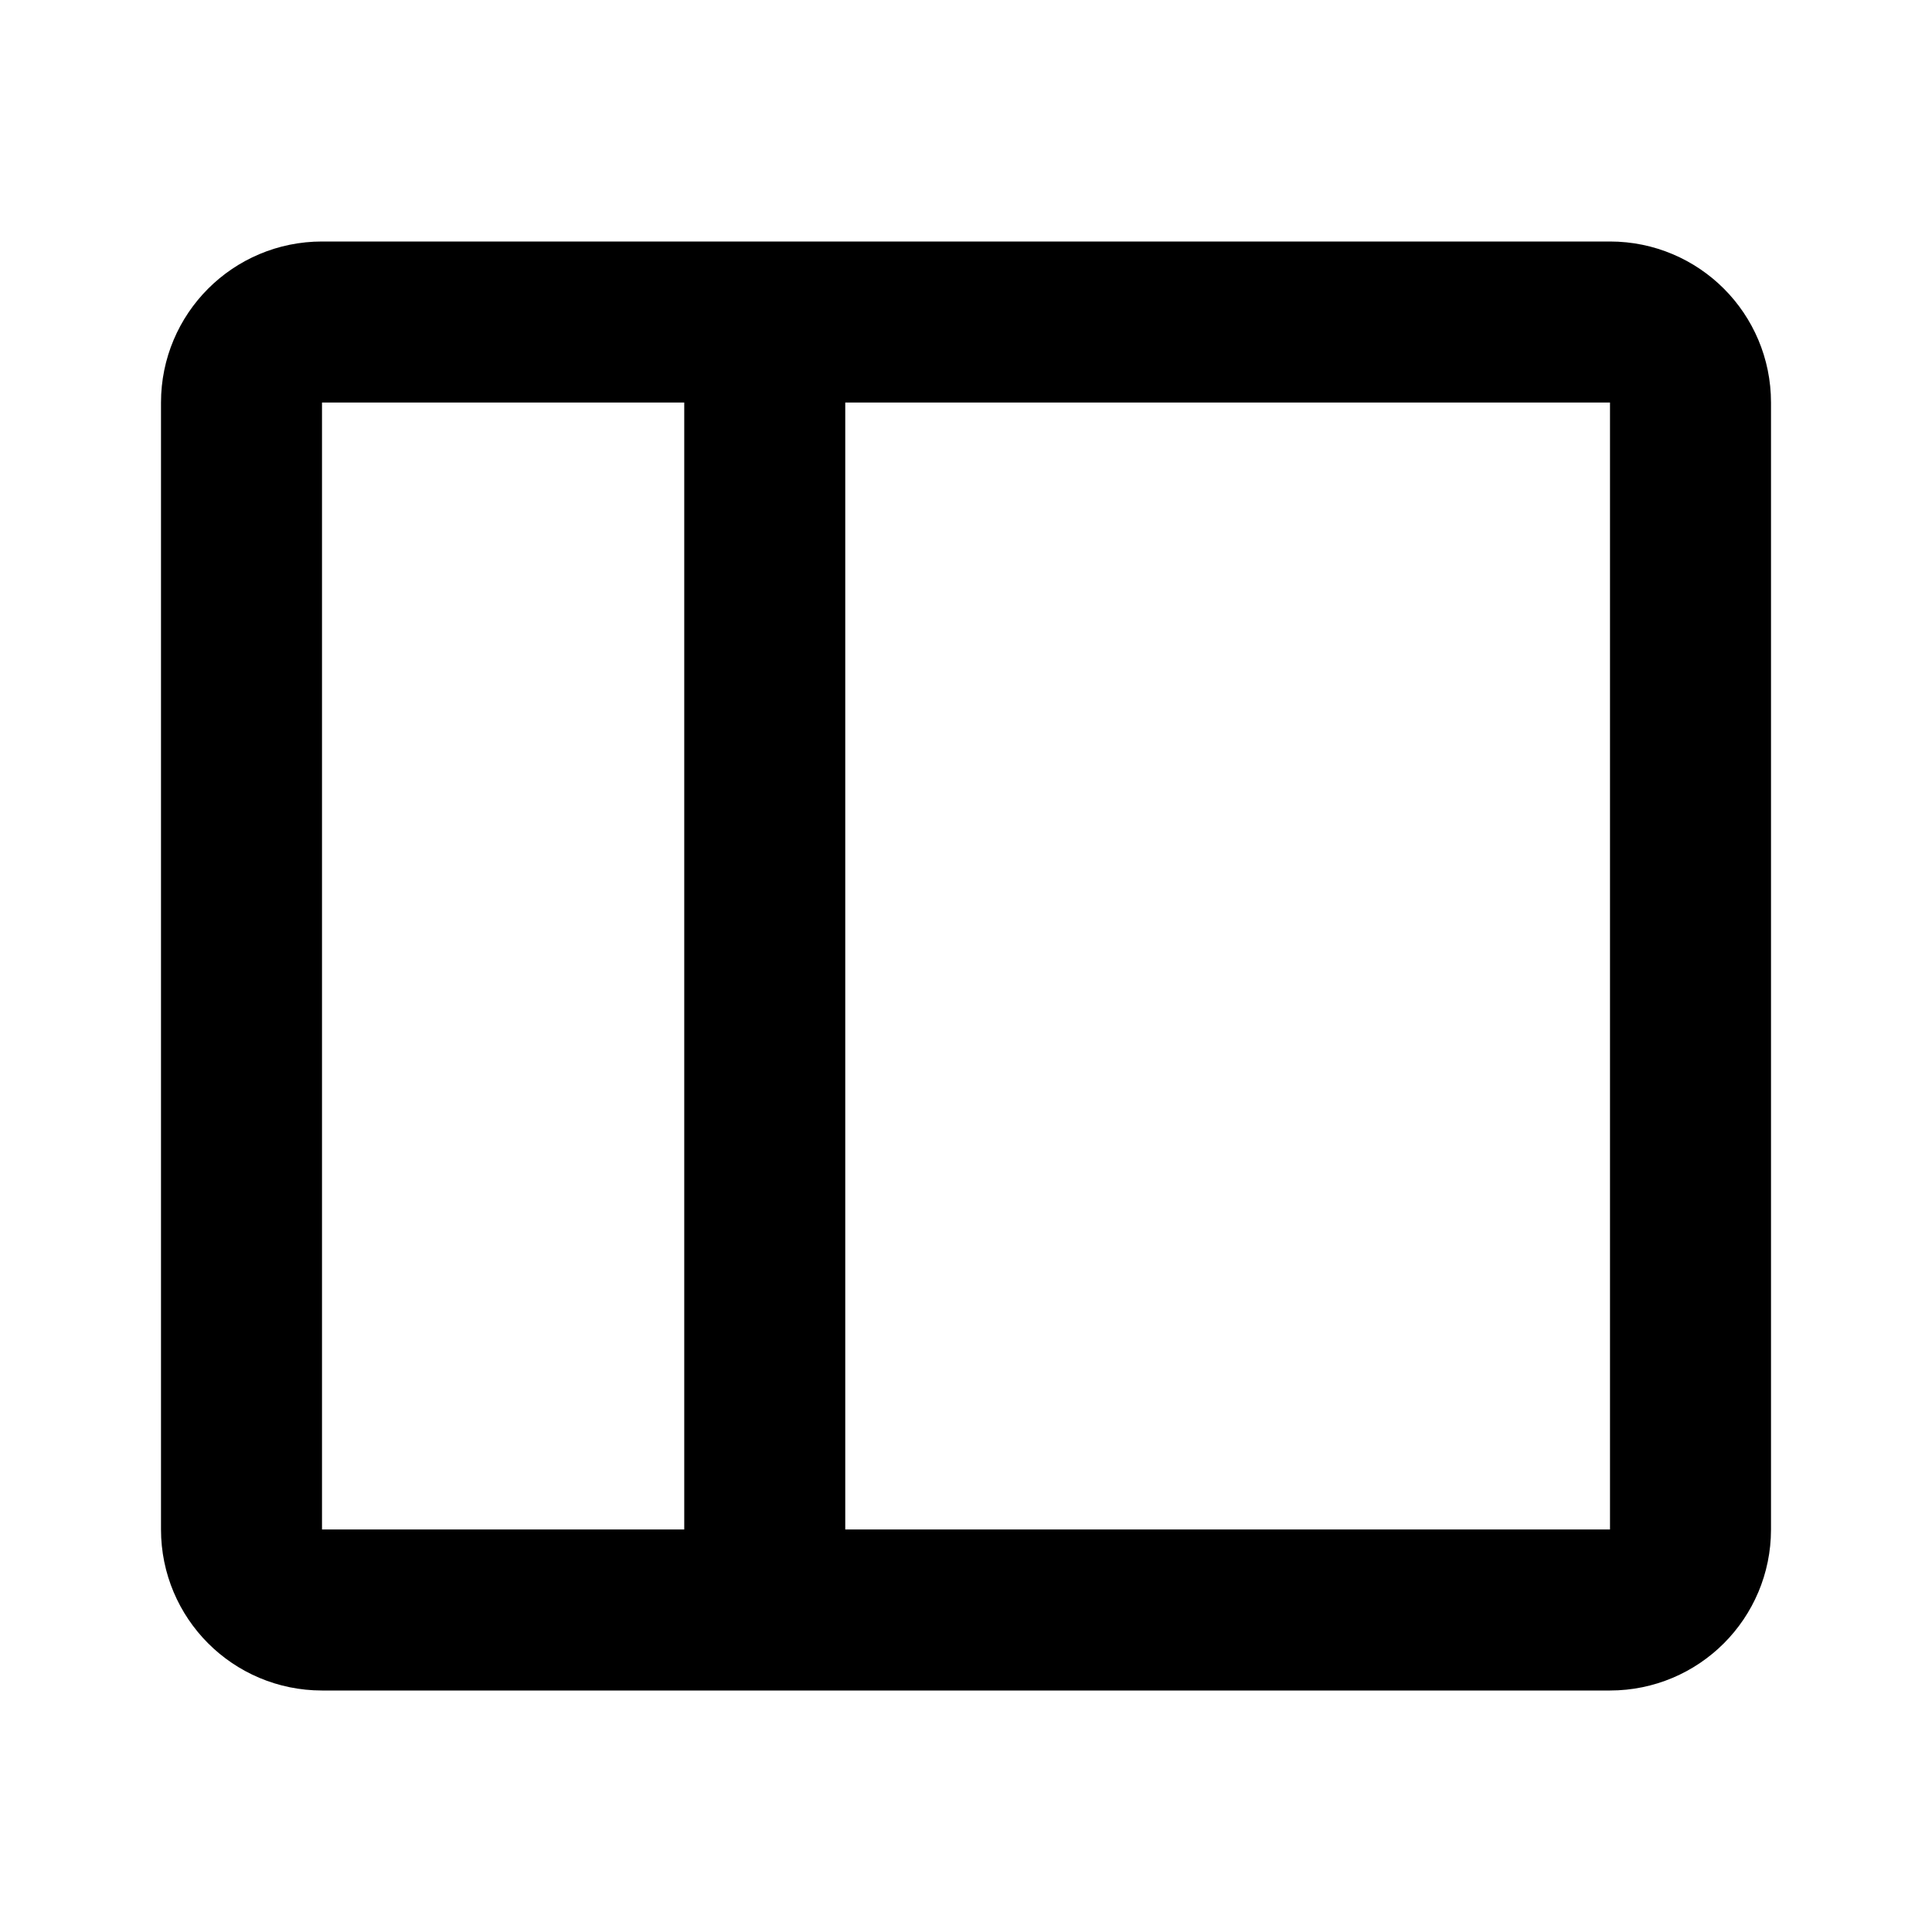 <svg width="48" height="48" viewBox="0 0 48 48" fill="none" xmlns="http://www.w3.org/2000/svg" stroke="currentColor" stroke-width="4">
<path d="M19 40L19 8M42 10C42 8.895 41.105 8 40 8L8 8C6.895 8 6 8.895 6 10L6 38C6 39.105 6.895 40 8 40L40 40C41.105 40 42 39.105 42 38L42 24L42 10Z" stroke-linecap="butt"></path>
</svg>